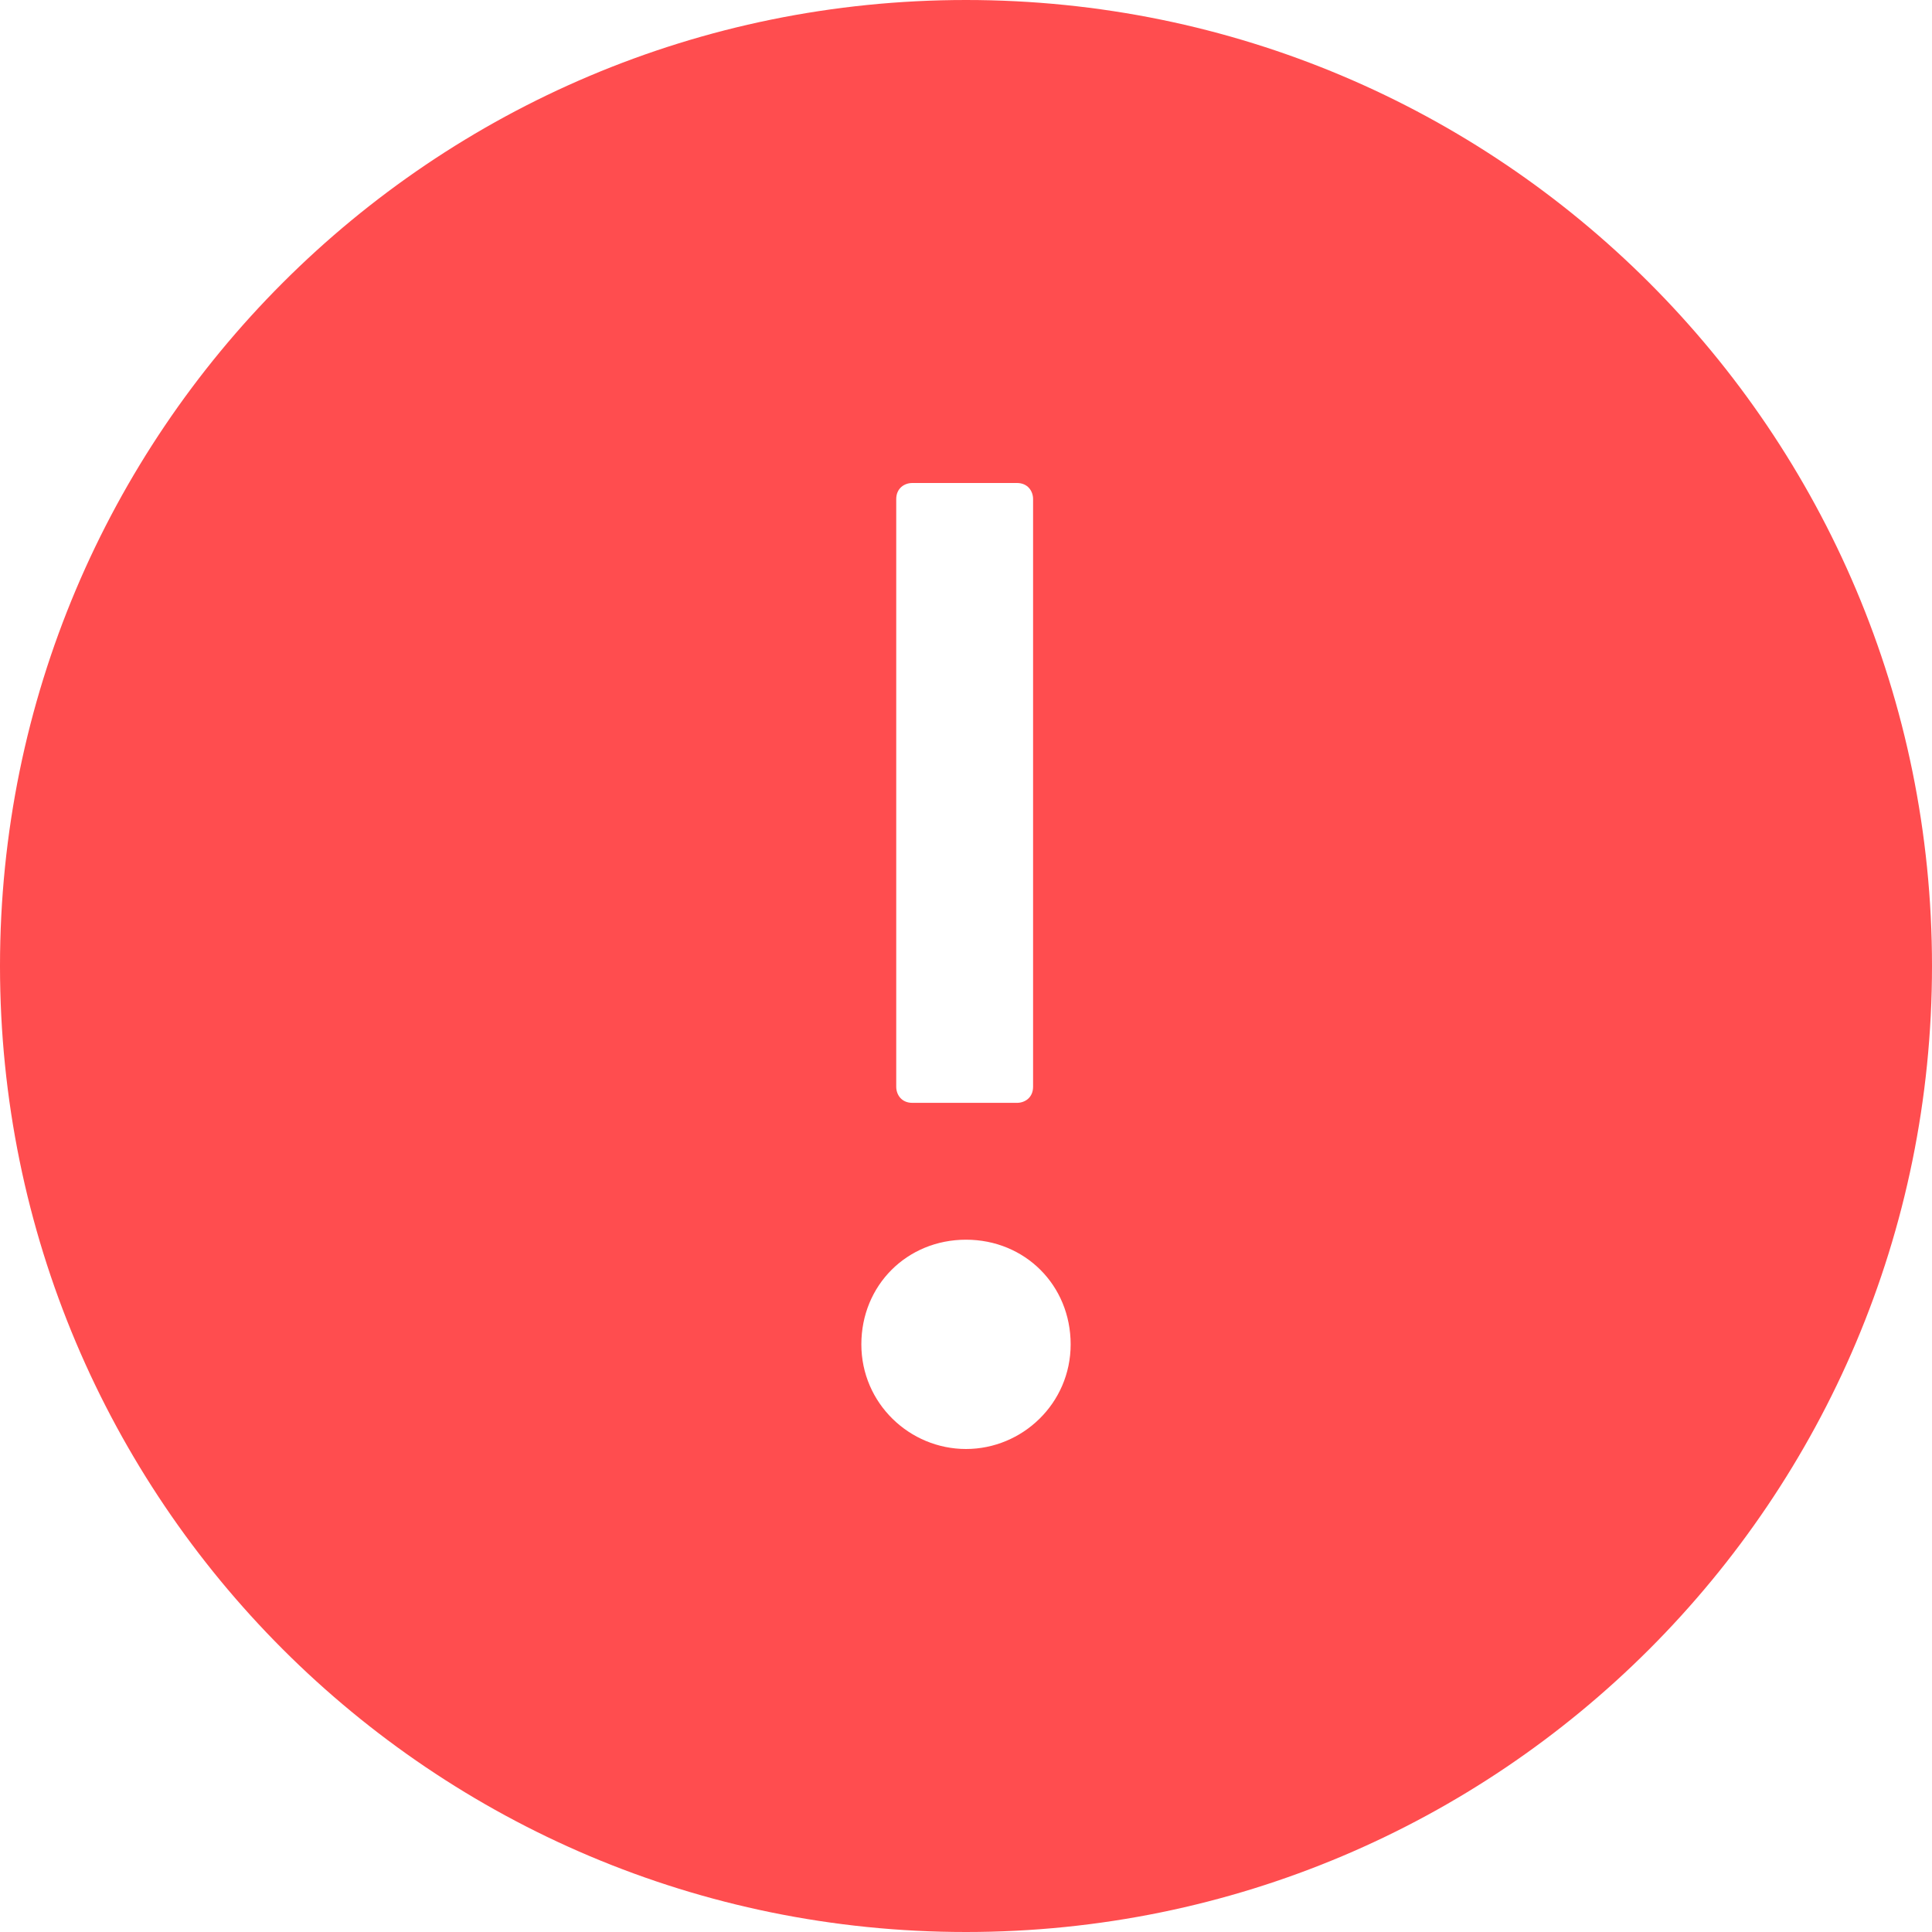<?xml version="1.0" encoding="utf-8"?>
<!-- Generator: Adobe Illustrator 22.0.0, SVG Export Plug-In . SVG Version: 6.00 Build 0)  -->
<svg version="1.1" id="图层_1" xmlns="http://www.w3.org/2000/svg" xmlns:xlink="http://www.w3.org/1999/xlink" x="0px" y="0px"
	 viewBox="0 0 72 72" style="enable-background:new 0 0 72 72;" xml:space="preserve">
<style type="text/css">
	.st0{fill:#FF4D4F;}
</style>
<title>形状</title>
<g id="总">
	<g id="画板" transform="translate(-7625, -426)">
		<g id="编组-72" transform="translate(-813, -609)">
			<g id="编组-65" transform="translate(7520, 684)">
				<g id="编组-33" transform="translate(0, 117)">
					<g id="表格-复杂管理-2" transform="translate(224, 116)">
						<g id="编组-83" transform="translate(581, 118)">
							<path id="形状" class="st0" d="M149,0c-19.9,0-36,16.1-36,36s16.1,36,36,36s36-16.1,36-36S168.9,0,149,0z M146.4,18.6
								c0-0.4,0.3-0.6,0.6-0.6h3.9c0.4,0,0.6,0.3,0.6,0.6v21.9c0,0.4-0.3,0.6-0.6,0.6h-3.9c-0.4,0-0.6-0.3-0.6-0.6V18.6z M149,54
								c-2.1,0-3.9-1.7-3.9-3.9s1.7-3.9,3.9-3.9s3.9,1.7,3.9,3.9S151.1,54,149,54z"/>
						</g>
					</g>
				</g>
			</g>
		</g>
	</g>
</g>
</svg>
